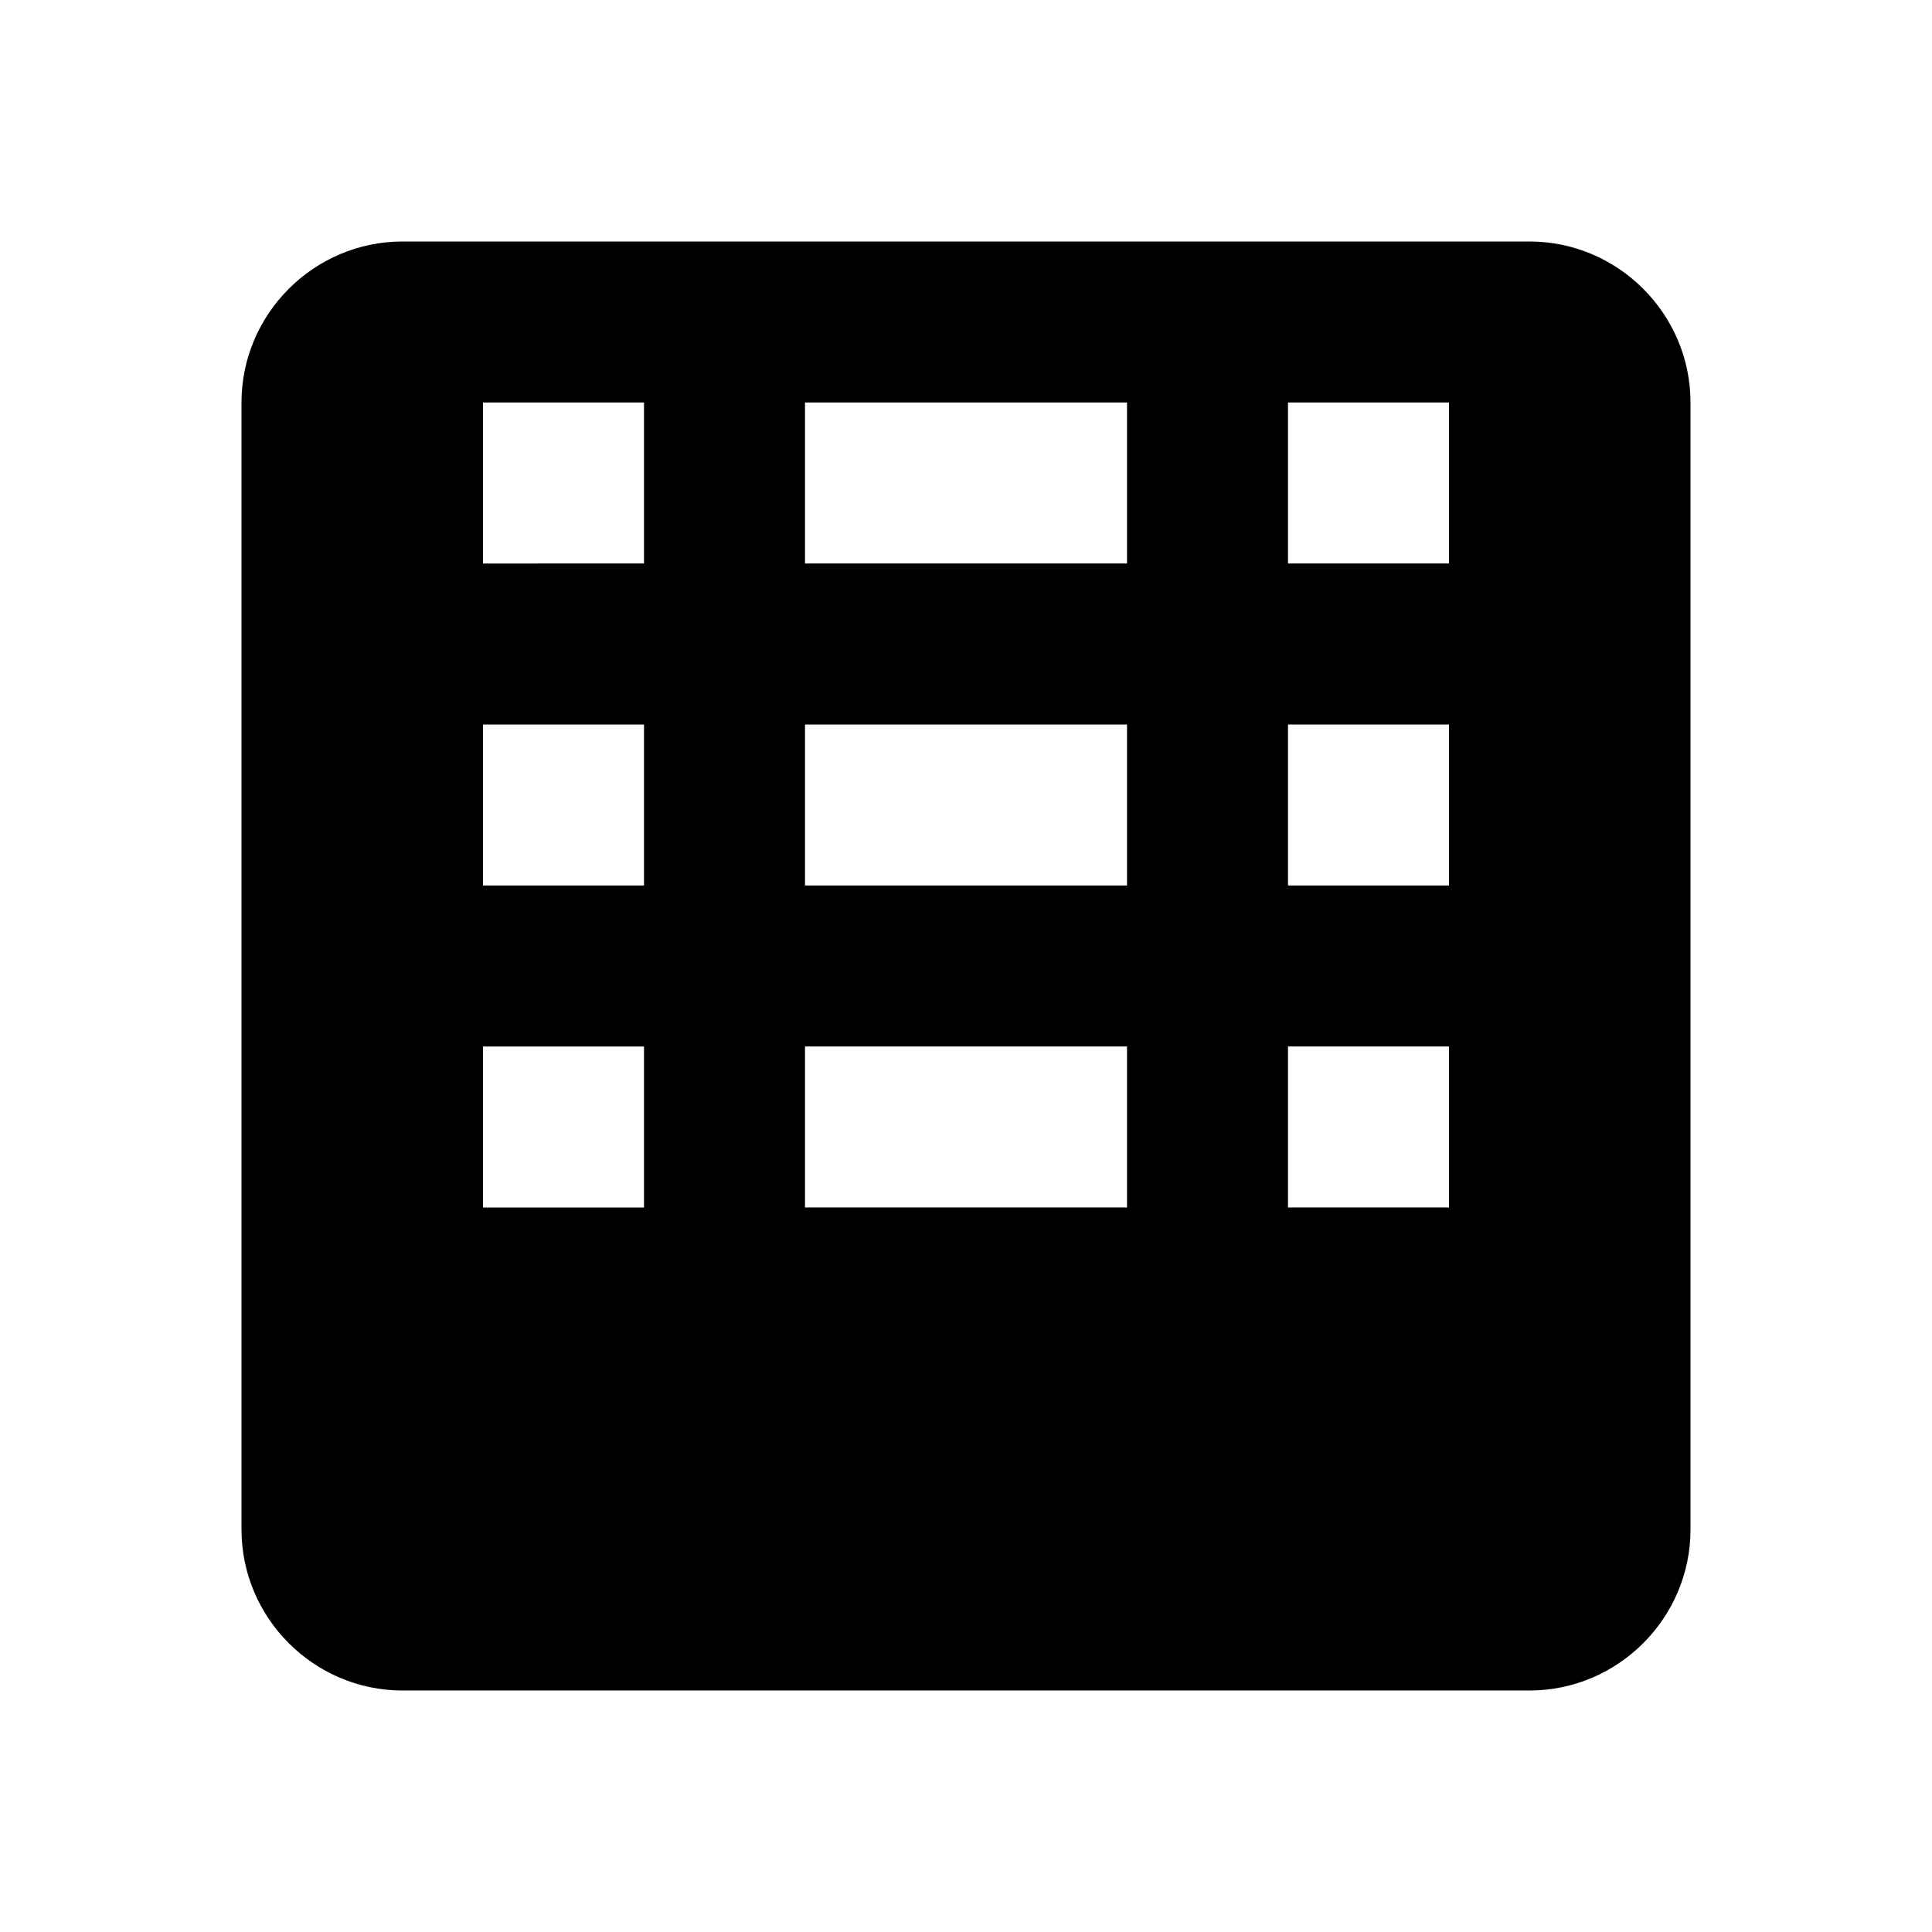 <svg xmlns="http://www.w3.org/2000/svg" viewBox="0 0 24 24" fill="currentColor" width="24" height="24">
  <path d="M19 3H5c-1.1 0-2 .9-2 2v14c0 1.1.9 2 2 2h14c1.1 0 2-.9 2-2V5c0-1.1-.9-2-2-2zM8 15H6v-2h2v2zm0-4H6V9h2v2zm0-4H6V5h2v2zm6 8h-4v-2h4v2zm0-4h-4V9h4v2zm0-4h-4V5h4v2zm4 8h-2v-2h2v2zm0-4h-2V9h2v2zm0-4h-2V5h2v2z"/>
</svg>